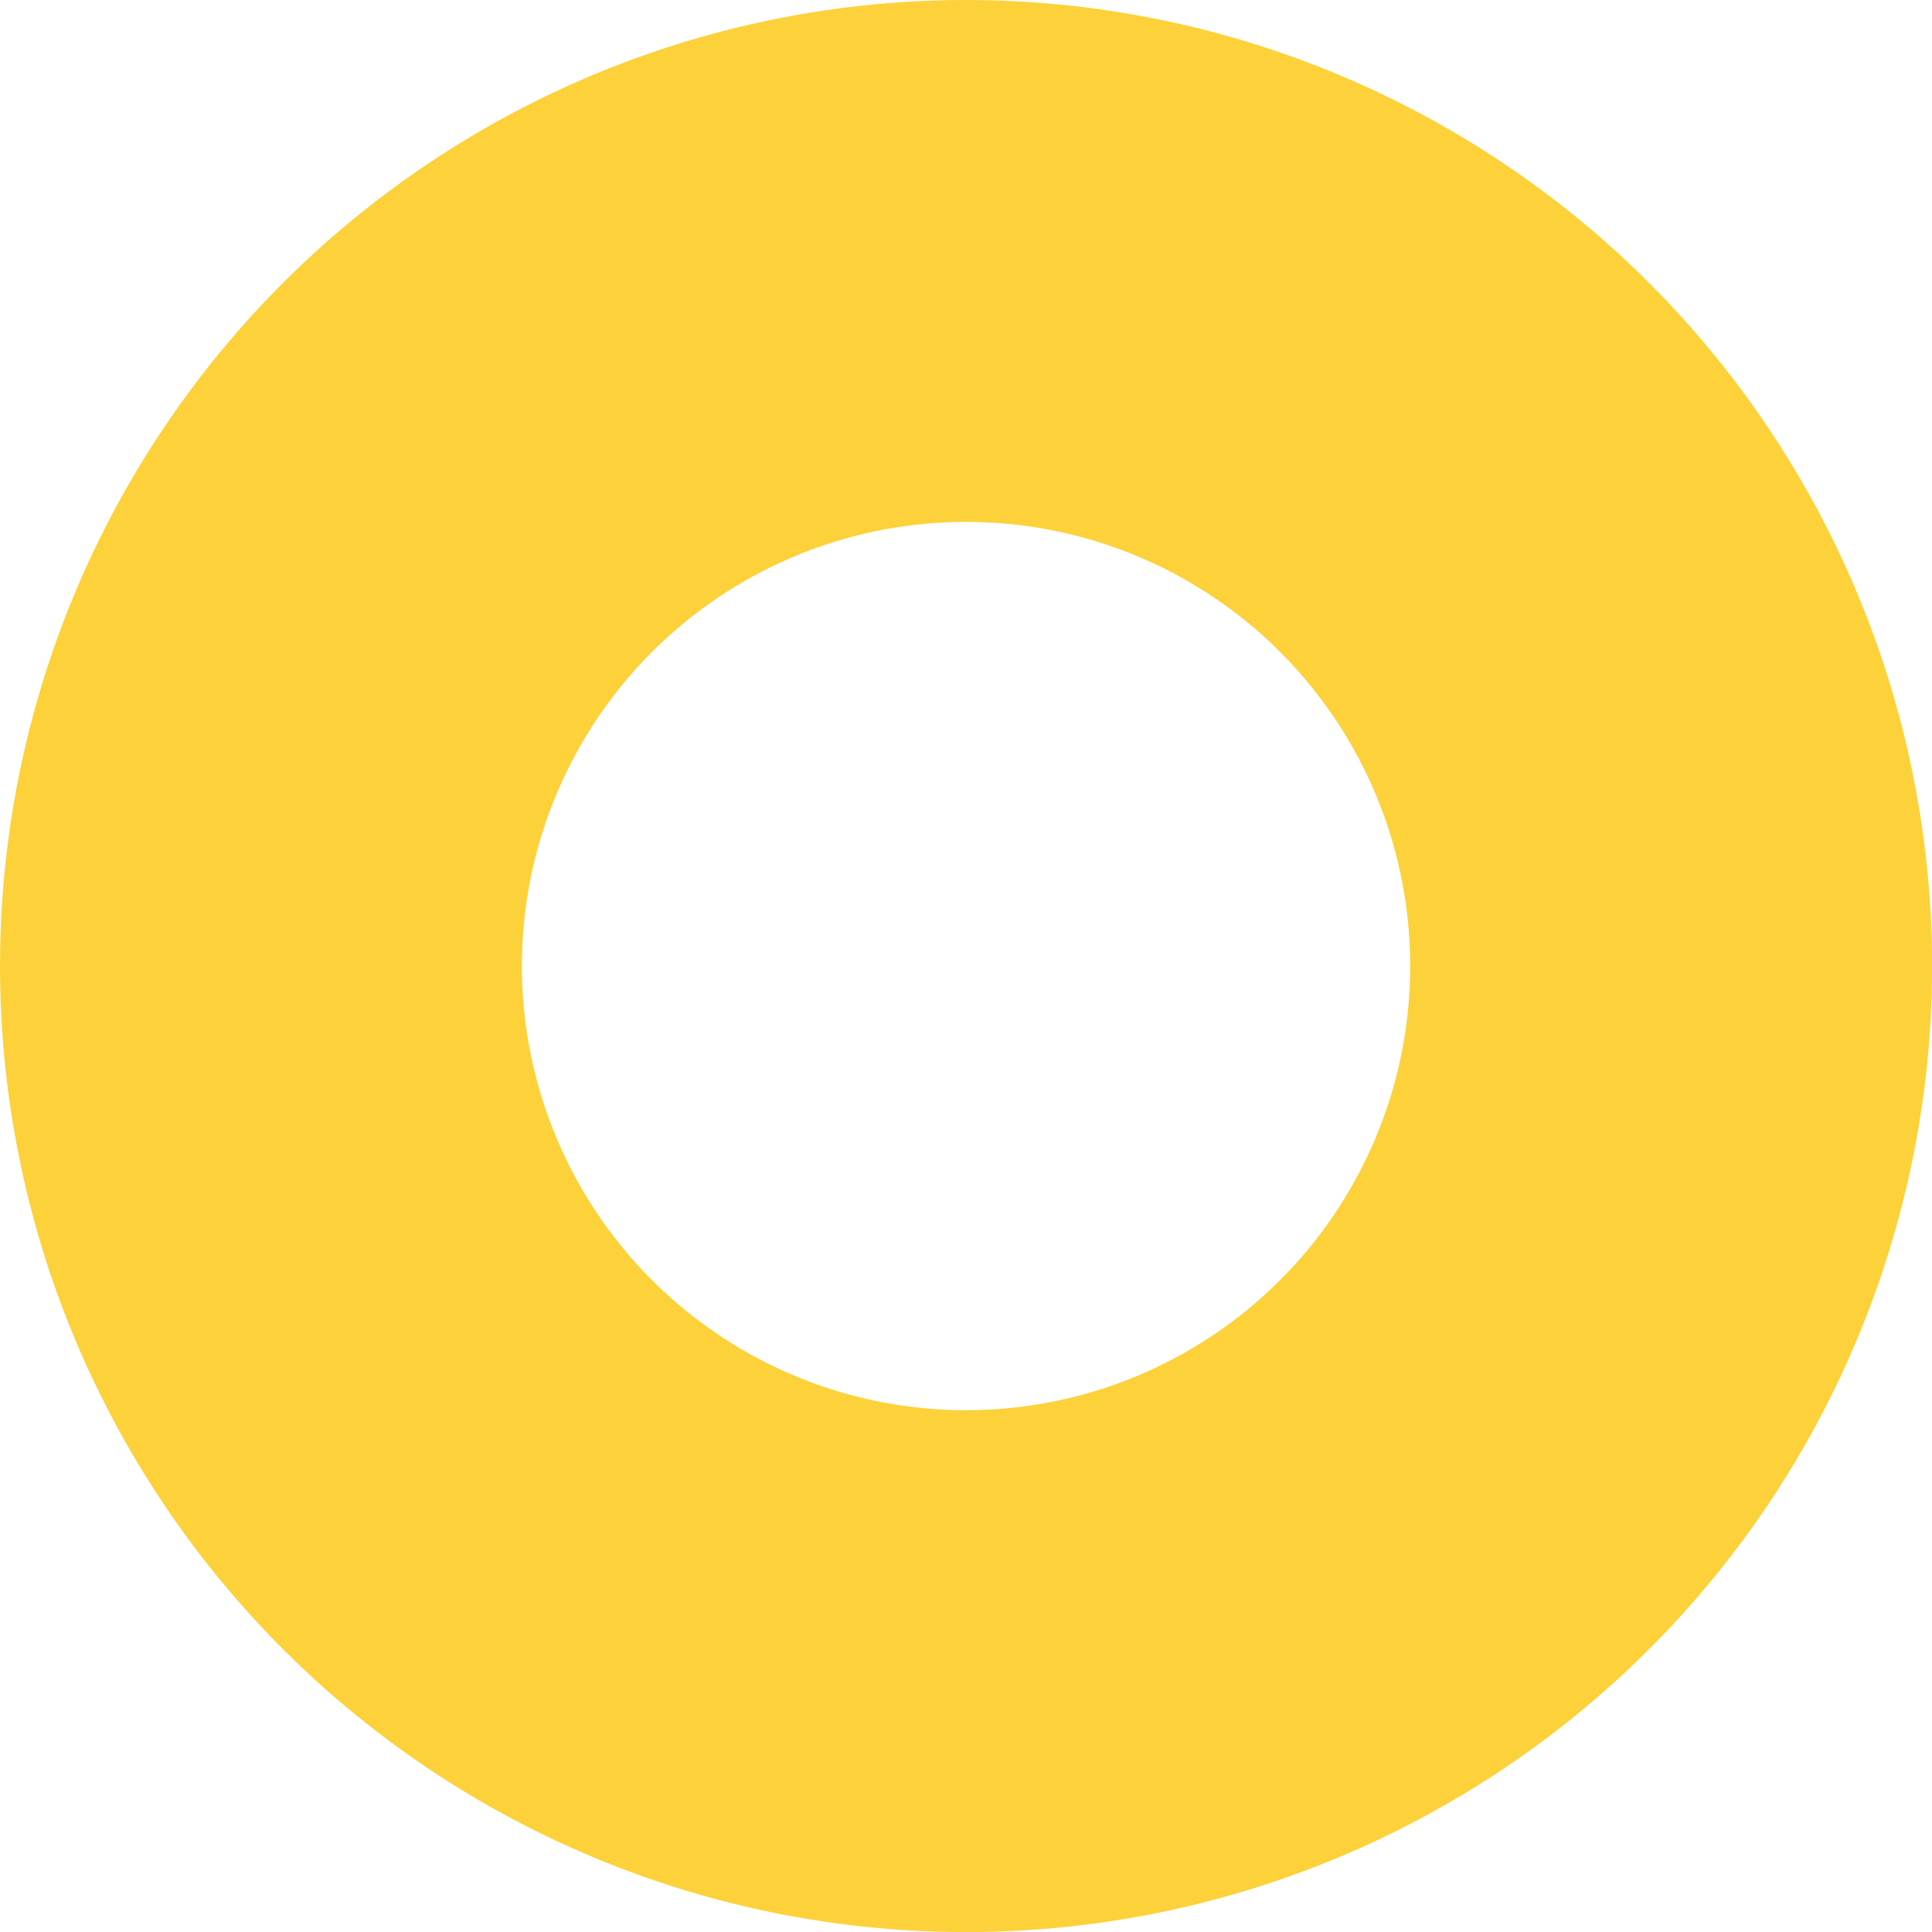 <svg id="Laag_5" data-name="Laag 5" xmlns="http://www.w3.org/2000/svg" viewBox="0 0 244.33 244.33"><defs><style>.cls-1{fill:none;stroke:#fdd139;stroke-miterlimit:10;stroke-width:66px;}</style></defs><title>O</title><circle id="O" class="cls-1" cx="122.17" cy="122.17" r="89.17"/></svg>